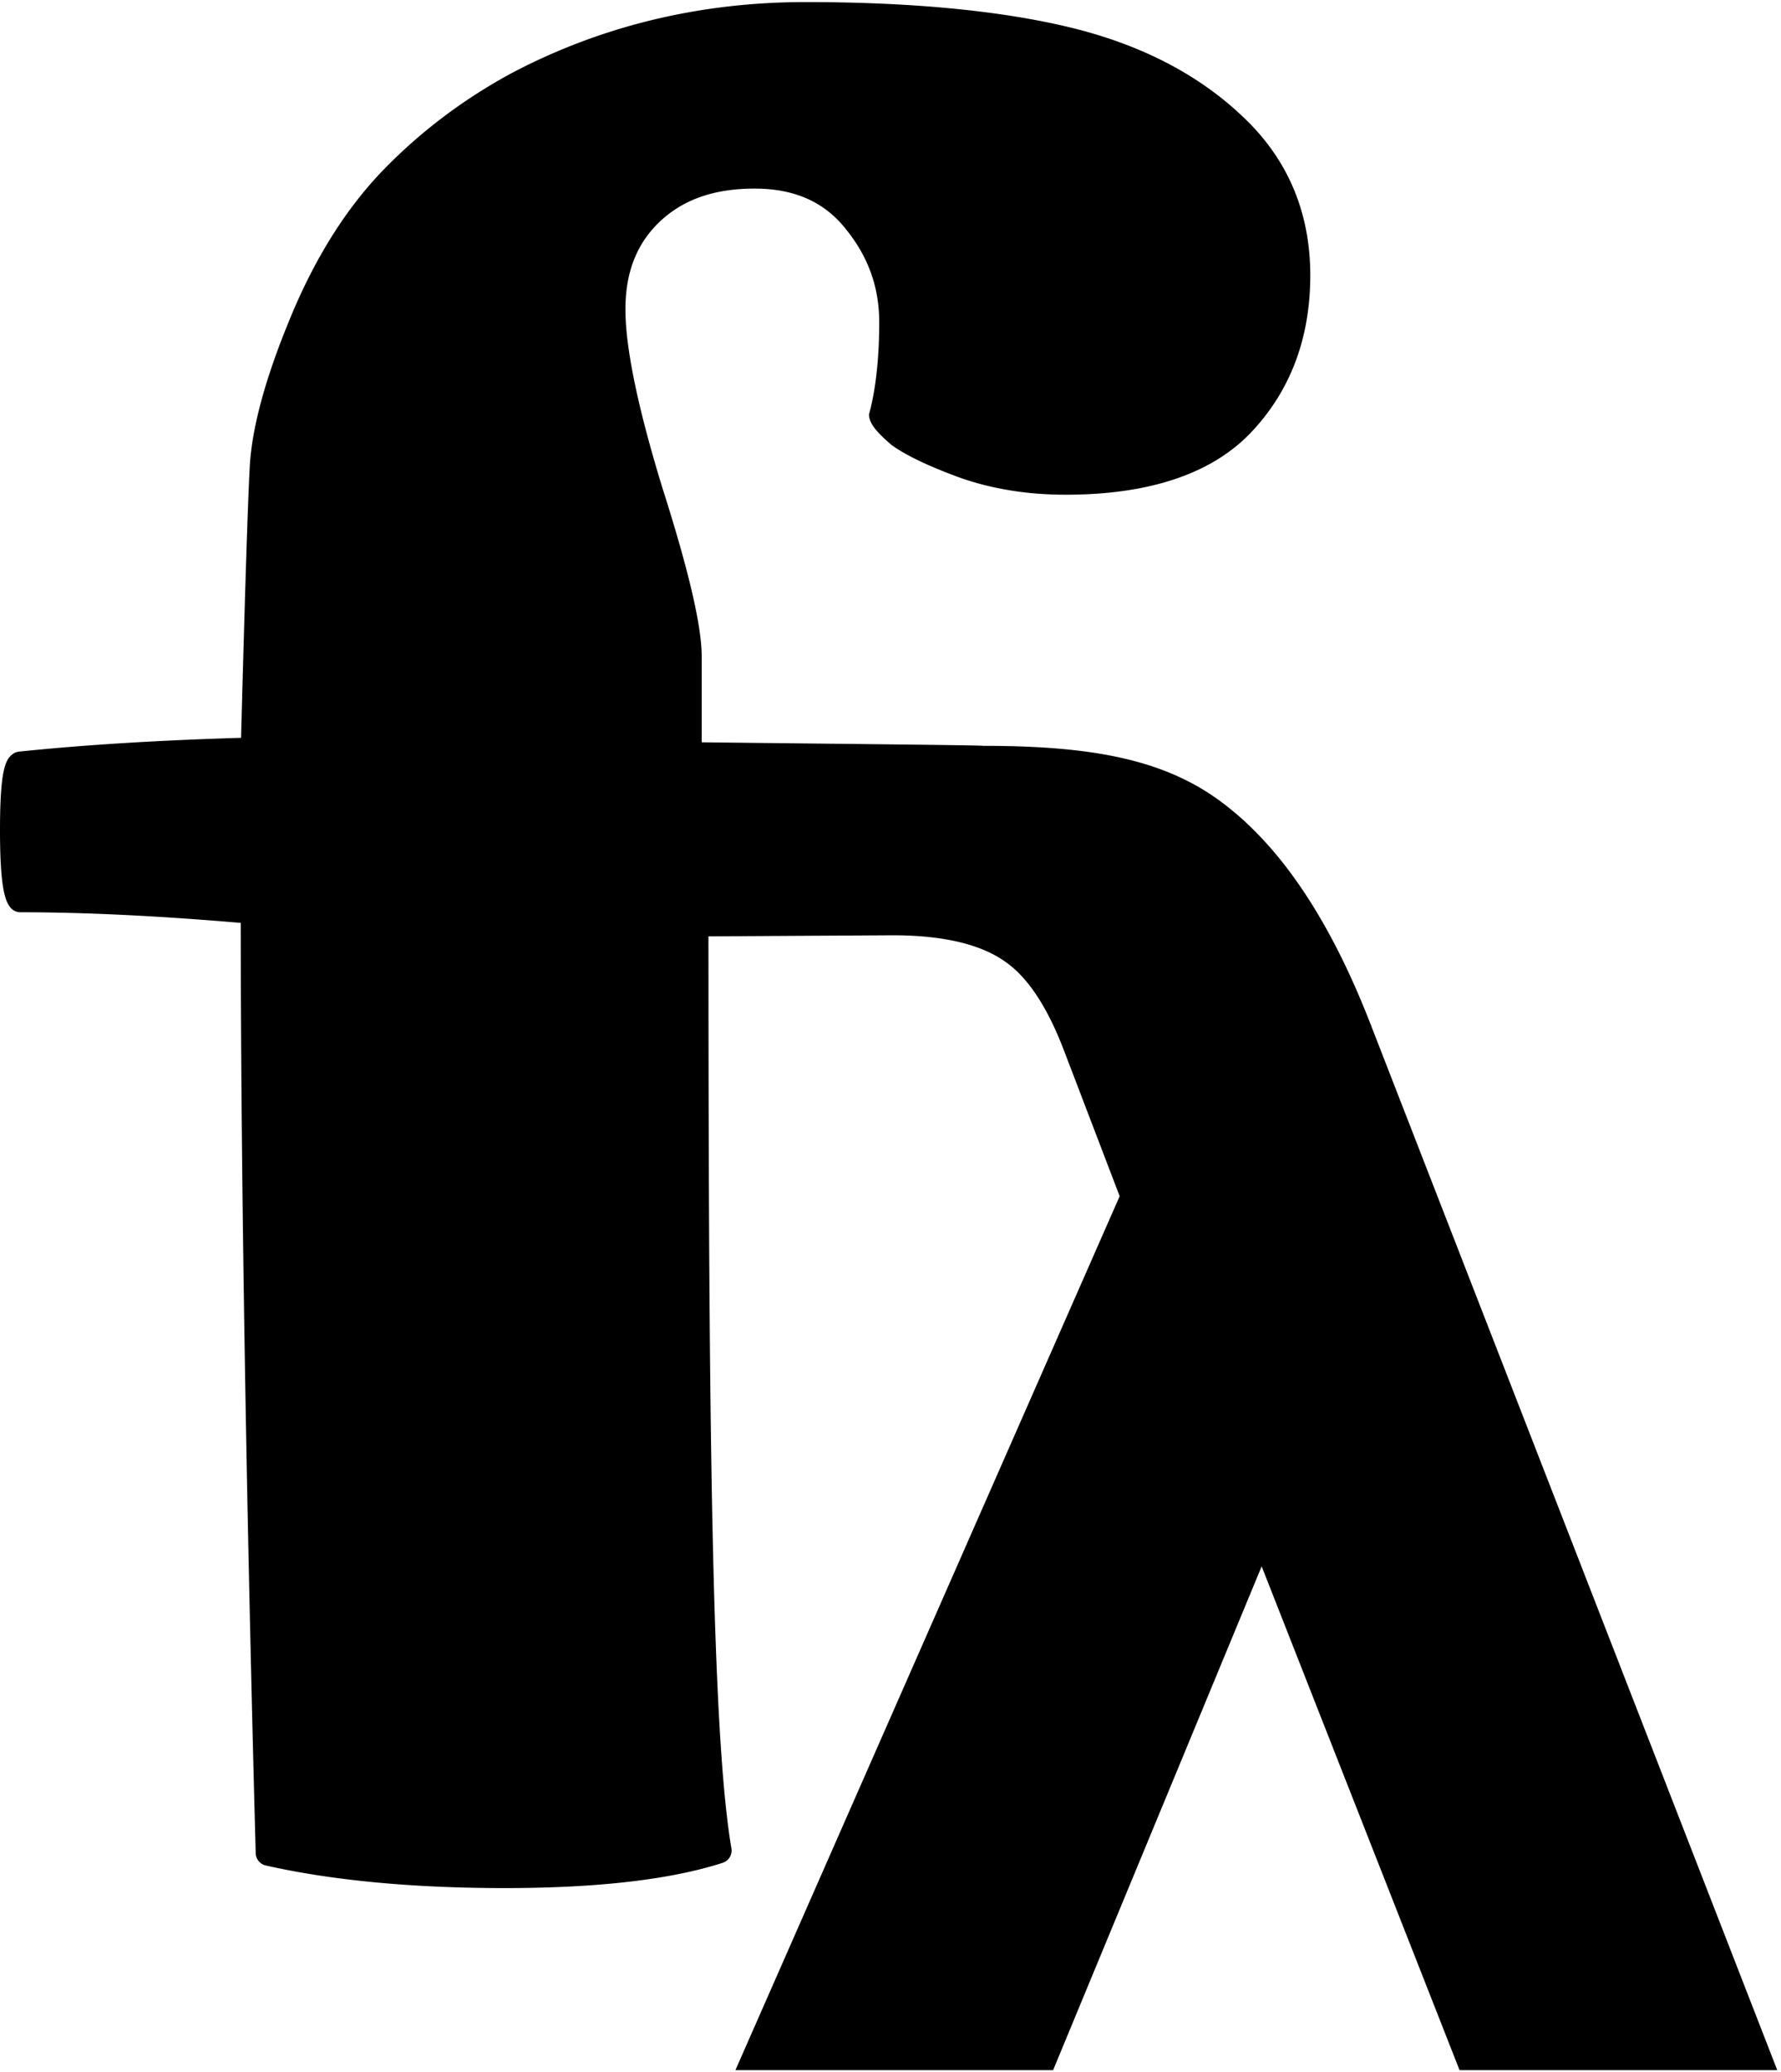 <svg xmlns="http://www.w3.org/2000/svg" width="3em" height="3.49em" viewBox="0 0 441 512"><path fill="currentColor" d="M263.858 121.963c20.813 0 36.295-5.223 46.014-15.522c9.668-10.246 14.571-23.294 14.572-38.781c0-15.76-5.7-29.053-16.92-39.488c-10.976-10.41-25.419-17.808-42.925-21.987C247.404 2.081 225.479 0 199.432 0c-26.075 0-50.493 5.888-72.606 17.515c-12.085 6.516-22.938 14.728-32.265 24.415c-9.124 9.54-16.817 21.895-22.86 36.704c-6.035 14.594-9.354 26.867-9.864 36.477c-.48 9.033-1.201 31.58-2.145 67.038c-20.488.606-38.968 1.753-54.973 3.415c-.6.062-1.17.292-1.644.664C1.393 187.548 0 189.872 0 205.005c0 13.998 1.225 17.465 2.548 19.125a3.2 3.2 0 0 0 2.5 1.204c15.86 0 34.205.888 54.564 2.637c.037 62.52 1.282 139.988 3.702 230.323a3.2 3.2 0 0 0 2.493 3.033c16.446 3.713 36.365 5.596 59.204 5.596c22.937 0 41.081-2.104 53.929-6.253a3.2 3.2 0 0 0 2.17-3.583c-4.741-27.694-5.672-100.781-5.687-225.786l45.659-.267c13.77 0 22.616 2.73 28.037 6.69q8.349 5.94 14.502 22.272l13.624 35.637L182.098 512h78.667l51.639-124.729L361.406 512h78.667l-100.64-258.792q-14.944-38.605-36.698-54.94c-14.356-10.888-32.665-14.133-59.327-14.133c-.38-.164-35.713-.492-69.658-.875v-21.23c0-7.563-3.198-21.273-9.767-41.879c-6.049-19.733-9.116-34.56-9.116-44.07c0-9.056 2.711-16.095 8.28-21.51c5.852-5.649 13.603-8.395 23.697-8.395c9.915 0 17.328 3.305 22.686 10.132c5.504 6.835 8.18 14.347 8.18 22.967c0 8.957-.892 16.914-2.534 22.8c0 1.845 1.236 3.874 5.609 7.589c3.48 2.52 9.04 5.2 16.826 8.05c7.96 2.82 16.792 4.25 26.247 4.249"/></svg>